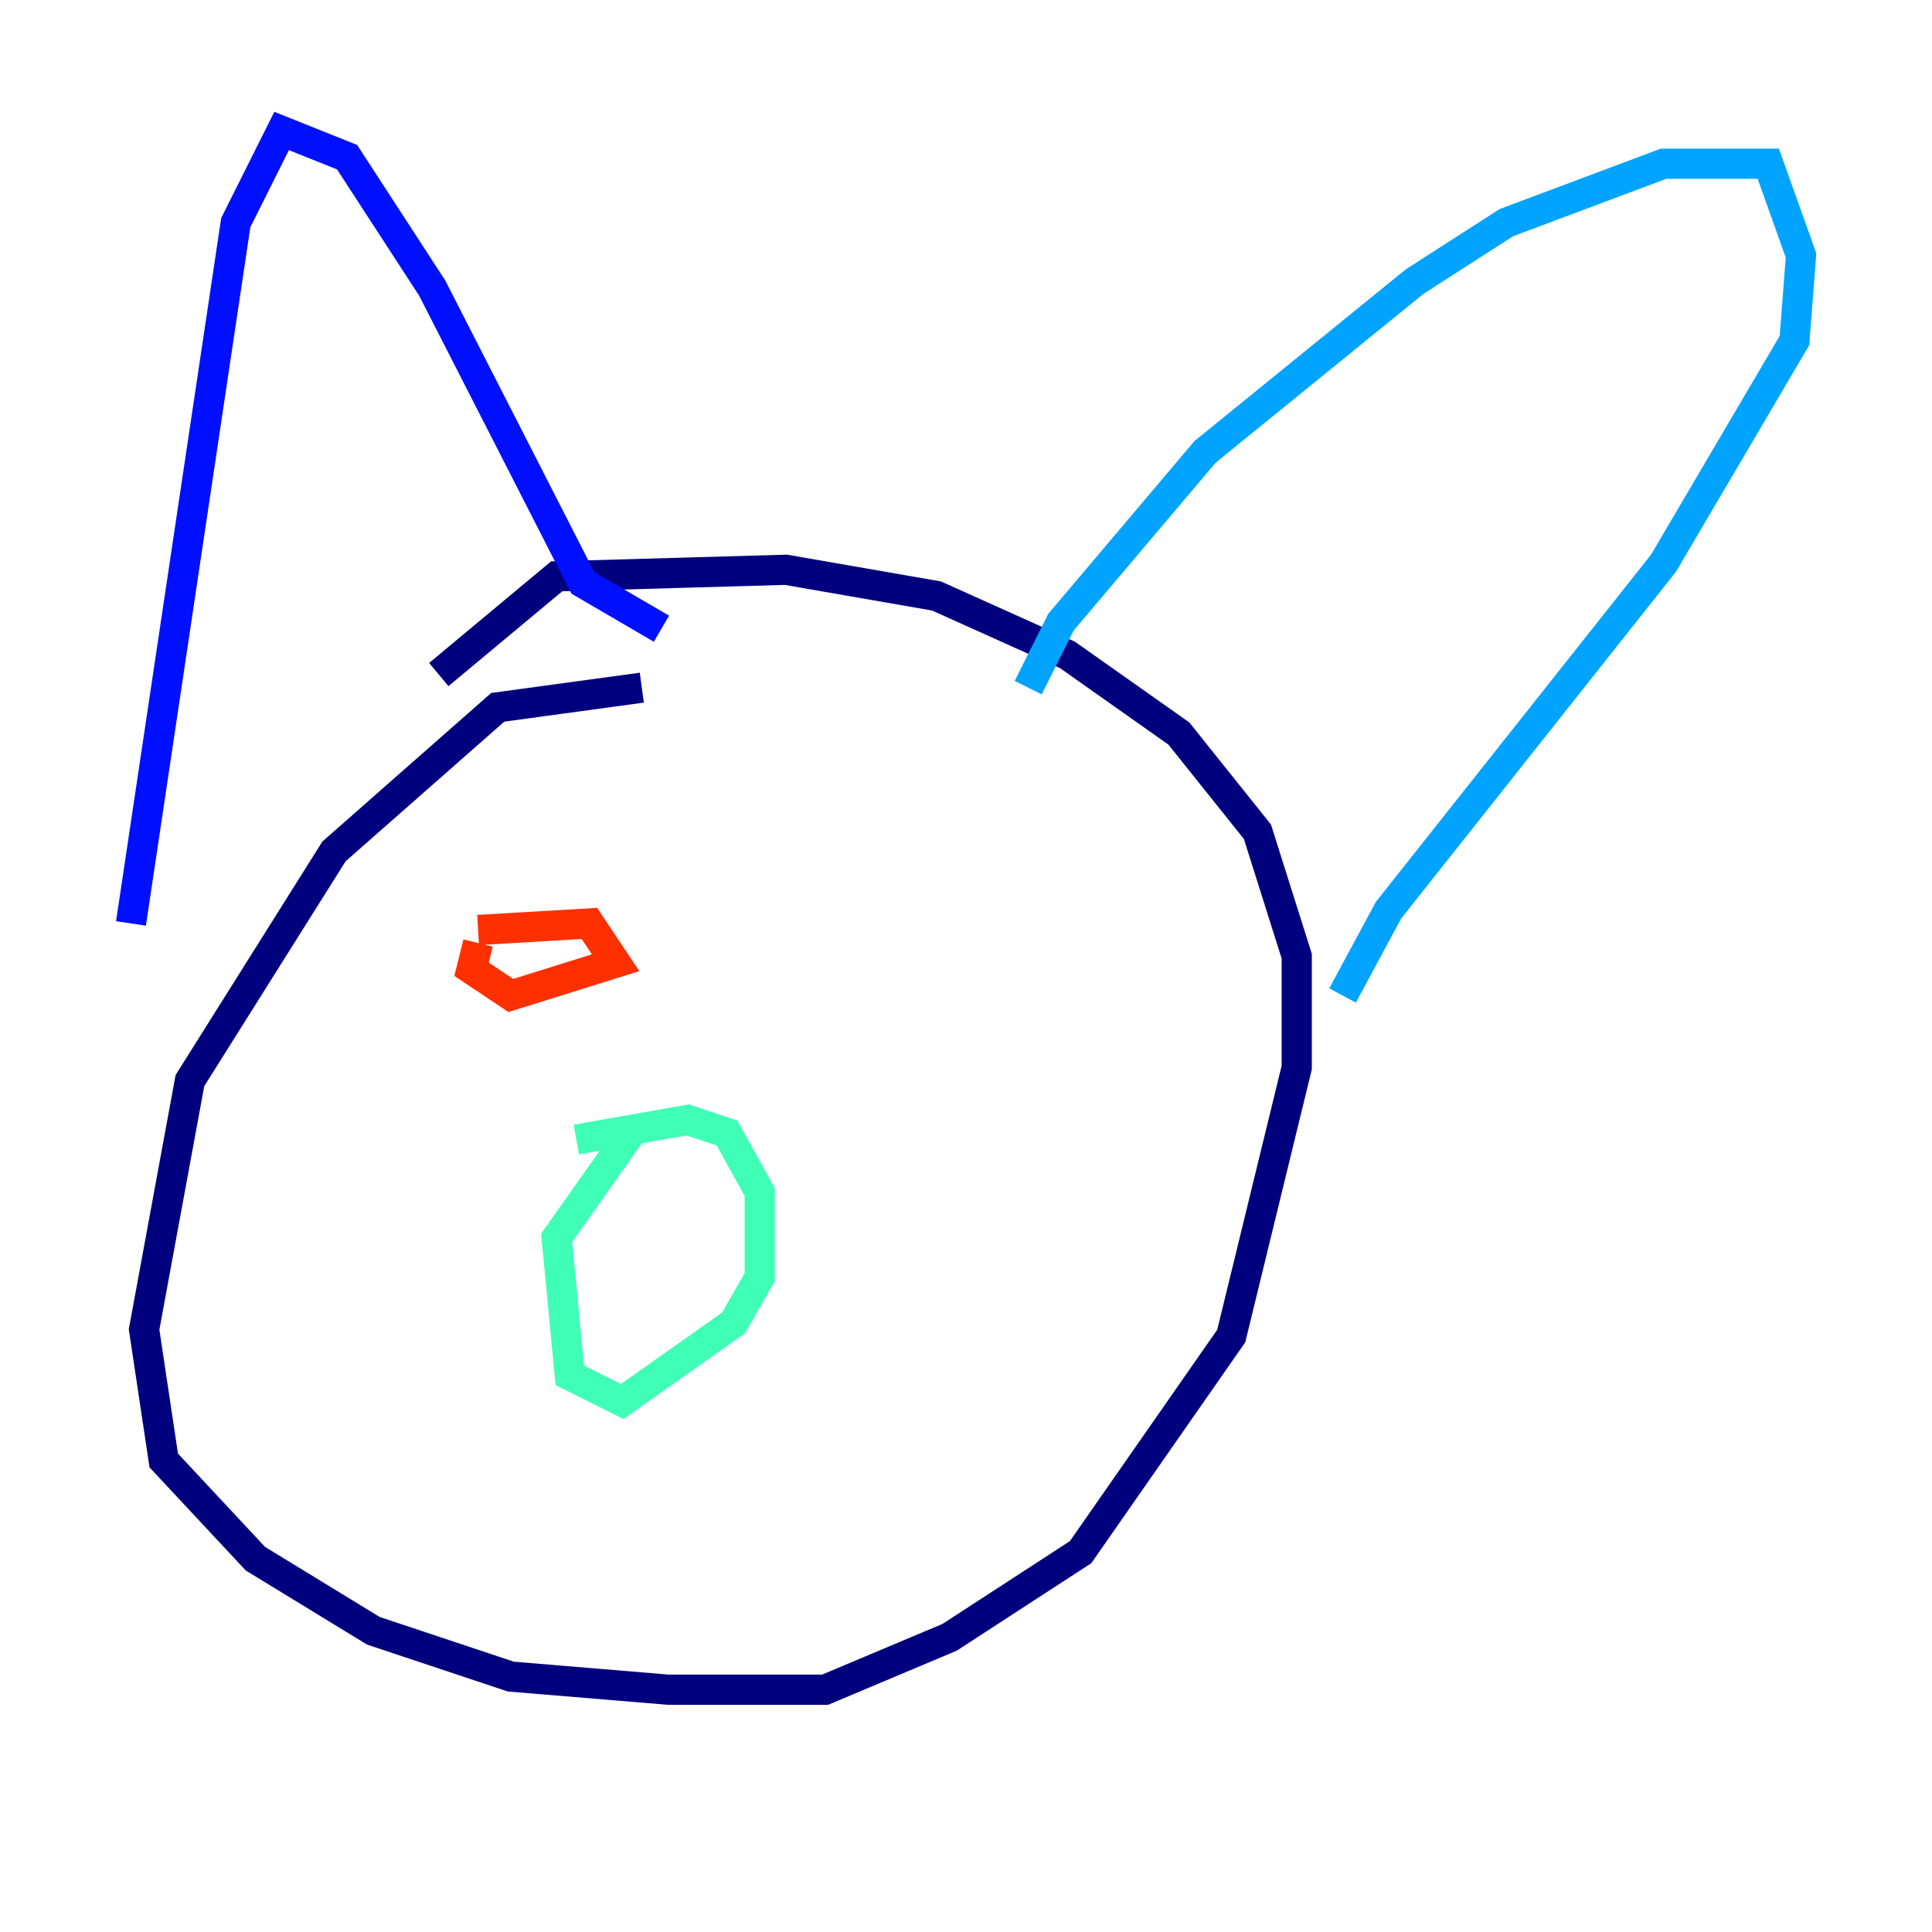 <?xml version="1.0" encoding="utf-8" ?>
<svg baseProfile="tiny" height="128" version="1.2" viewBox="0,0,128,128" width="128" xmlns="http://www.w3.org/2000/svg" xmlns:ev="http://www.w3.org/2001/xml-events" xmlns:xlink="http://www.w3.org/1999/xlink"><defs /><polyline fill="none" points="42.522,45.559 32.976,46.861 22.129,56.407 12.583,71.593 9.546,88.081 10.848,96.759 16.922,103.268 24.732,108.041 33.844,111.078 44.258,111.946 54.671,111.946 62.915,108.475 71.593,102.834 81.573,88.515 85.912,70.725 85.912,63.349 83.308,55.105 78.102,48.597 70.725,43.39 62.047,39.485 52.068,37.749 36.881,38.183 29.071,44.691" stroke="#00007f" stroke-width="2" /><polyline fill="none" points="8.678,61.18 15.62,14.752 18.658,8.678 22.997,10.414 28.637,19.091 38.617,38.617 43.824,41.654" stroke="#0010ff" stroke-width="2" /><polyline fill="none" points="68.122,45.559 70.291,41.22 79.837,29.939 93.722,18.658 99.797,14.752 110.21,10.848 117.153,10.848 119.322,16.922 118.888,22.563 110.21,37.315 91.986,60.312 88.949,65.953" stroke="#00a4ff" stroke-width="2" /><polyline fill="none" points="38.183,75.498 45.559,74.197 48.163,75.064 50.332,78.969 50.332,84.61 48.597,87.647 41.22,92.854 37.749,91.119 36.881,82.007 42.088,74.63" stroke="#3fffb7" stroke-width="2" /><polyline fill="none" points="35.58,61.18 35.58,61.18" stroke="#b7ff3f" stroke-width="2" /><polyline fill="none" points="55.973,63.783 55.973,63.783" stroke="#ffb900" stroke-width="2" /><polyline fill="none" points="31.675,61.614 39.051,61.18 40.786,63.783 33.844,65.953 31.241,64.217 31.675,62.481" stroke="#ff3000" stroke-width="2" /><polyline fill="none" points="52.502,61.18 52.502,61.18" stroke="#7f0000" stroke-width="2" /></svg>
